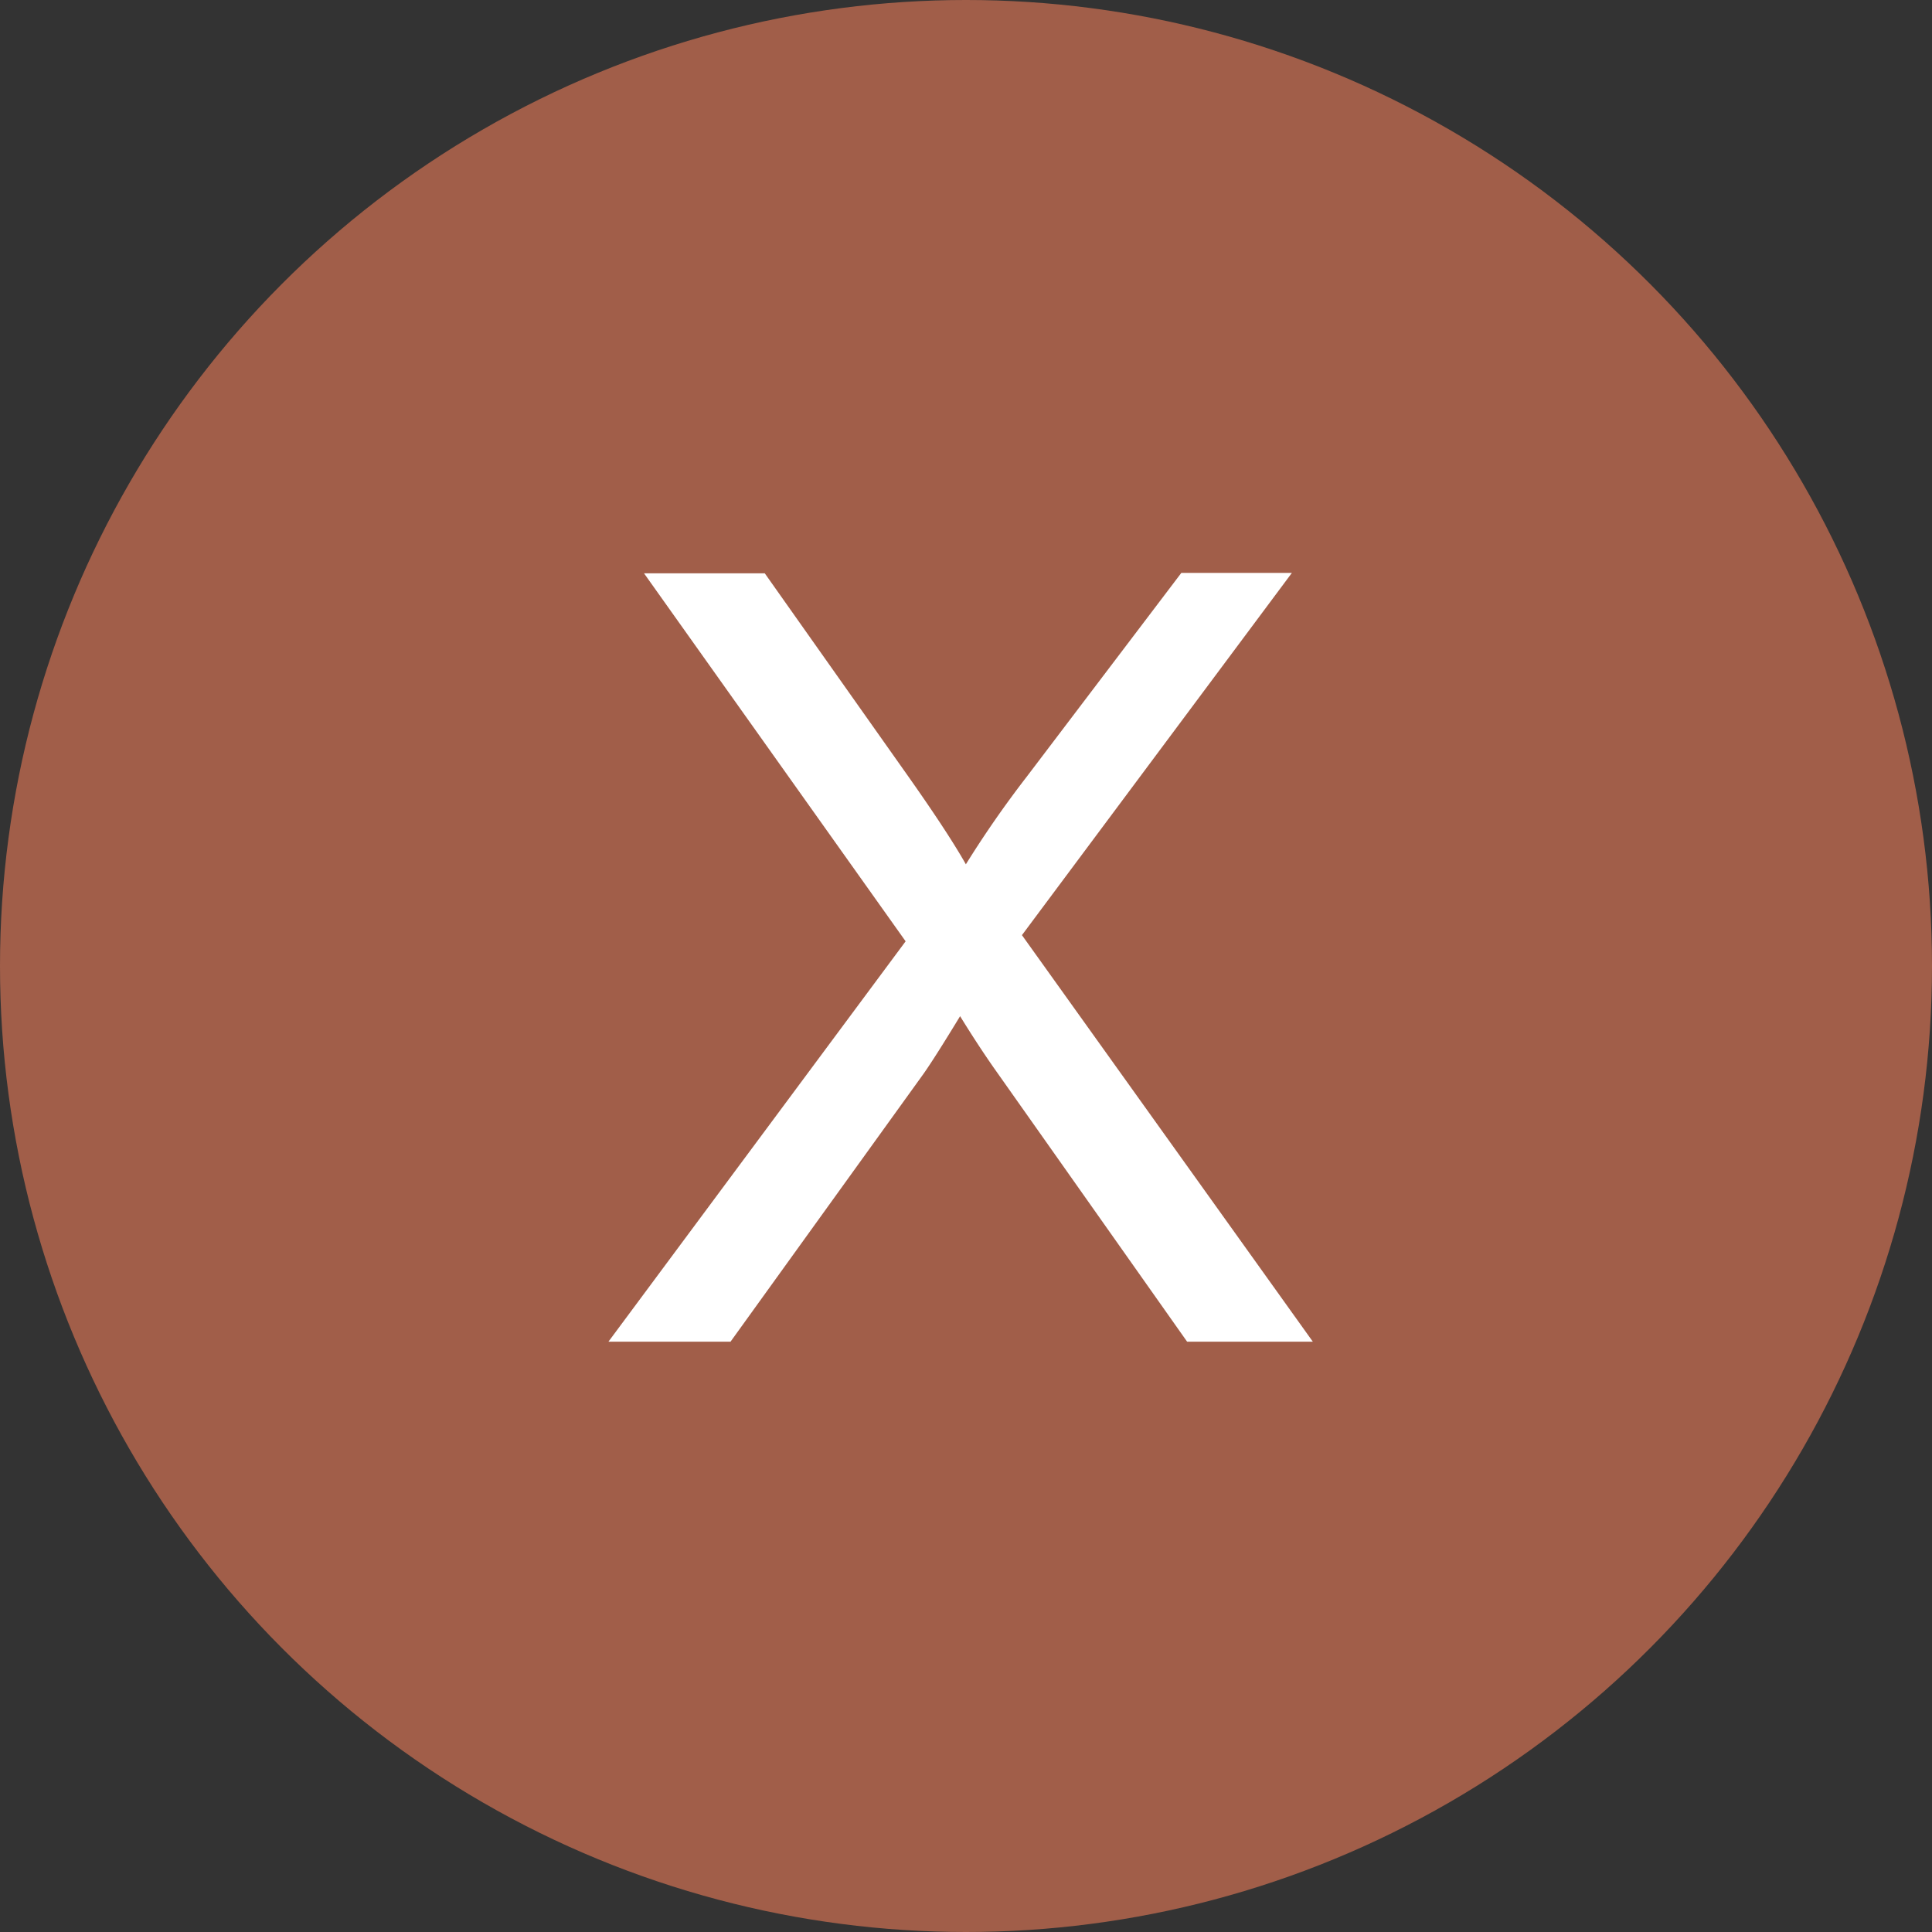 <svg xmlns="http://www.w3.org/2000/svg" width="144" height="144" viewBox="0 0 144 144">
	<rect x="0" y="0" width="144" height="144" fill="#333333" stroke="none"/>
	<circle fill="#a15e49" cx="72" cy="72" r="72"/>
	<path fill="#fff" d="M45.35,100,67.5,70.16,48,42.73h9L67.38,57.42q3.24,4.57,4.61,7a77.93,77.93,0,0,1,4.53-6.52l11.53-15.2h8.24l-20.12,27L97.85,100H88.48L74.06,79.57q-1.22-1.75-2.5-3.83-1.91,3.14-2.73,4.3L54.45,100Z"/>
</svg>
